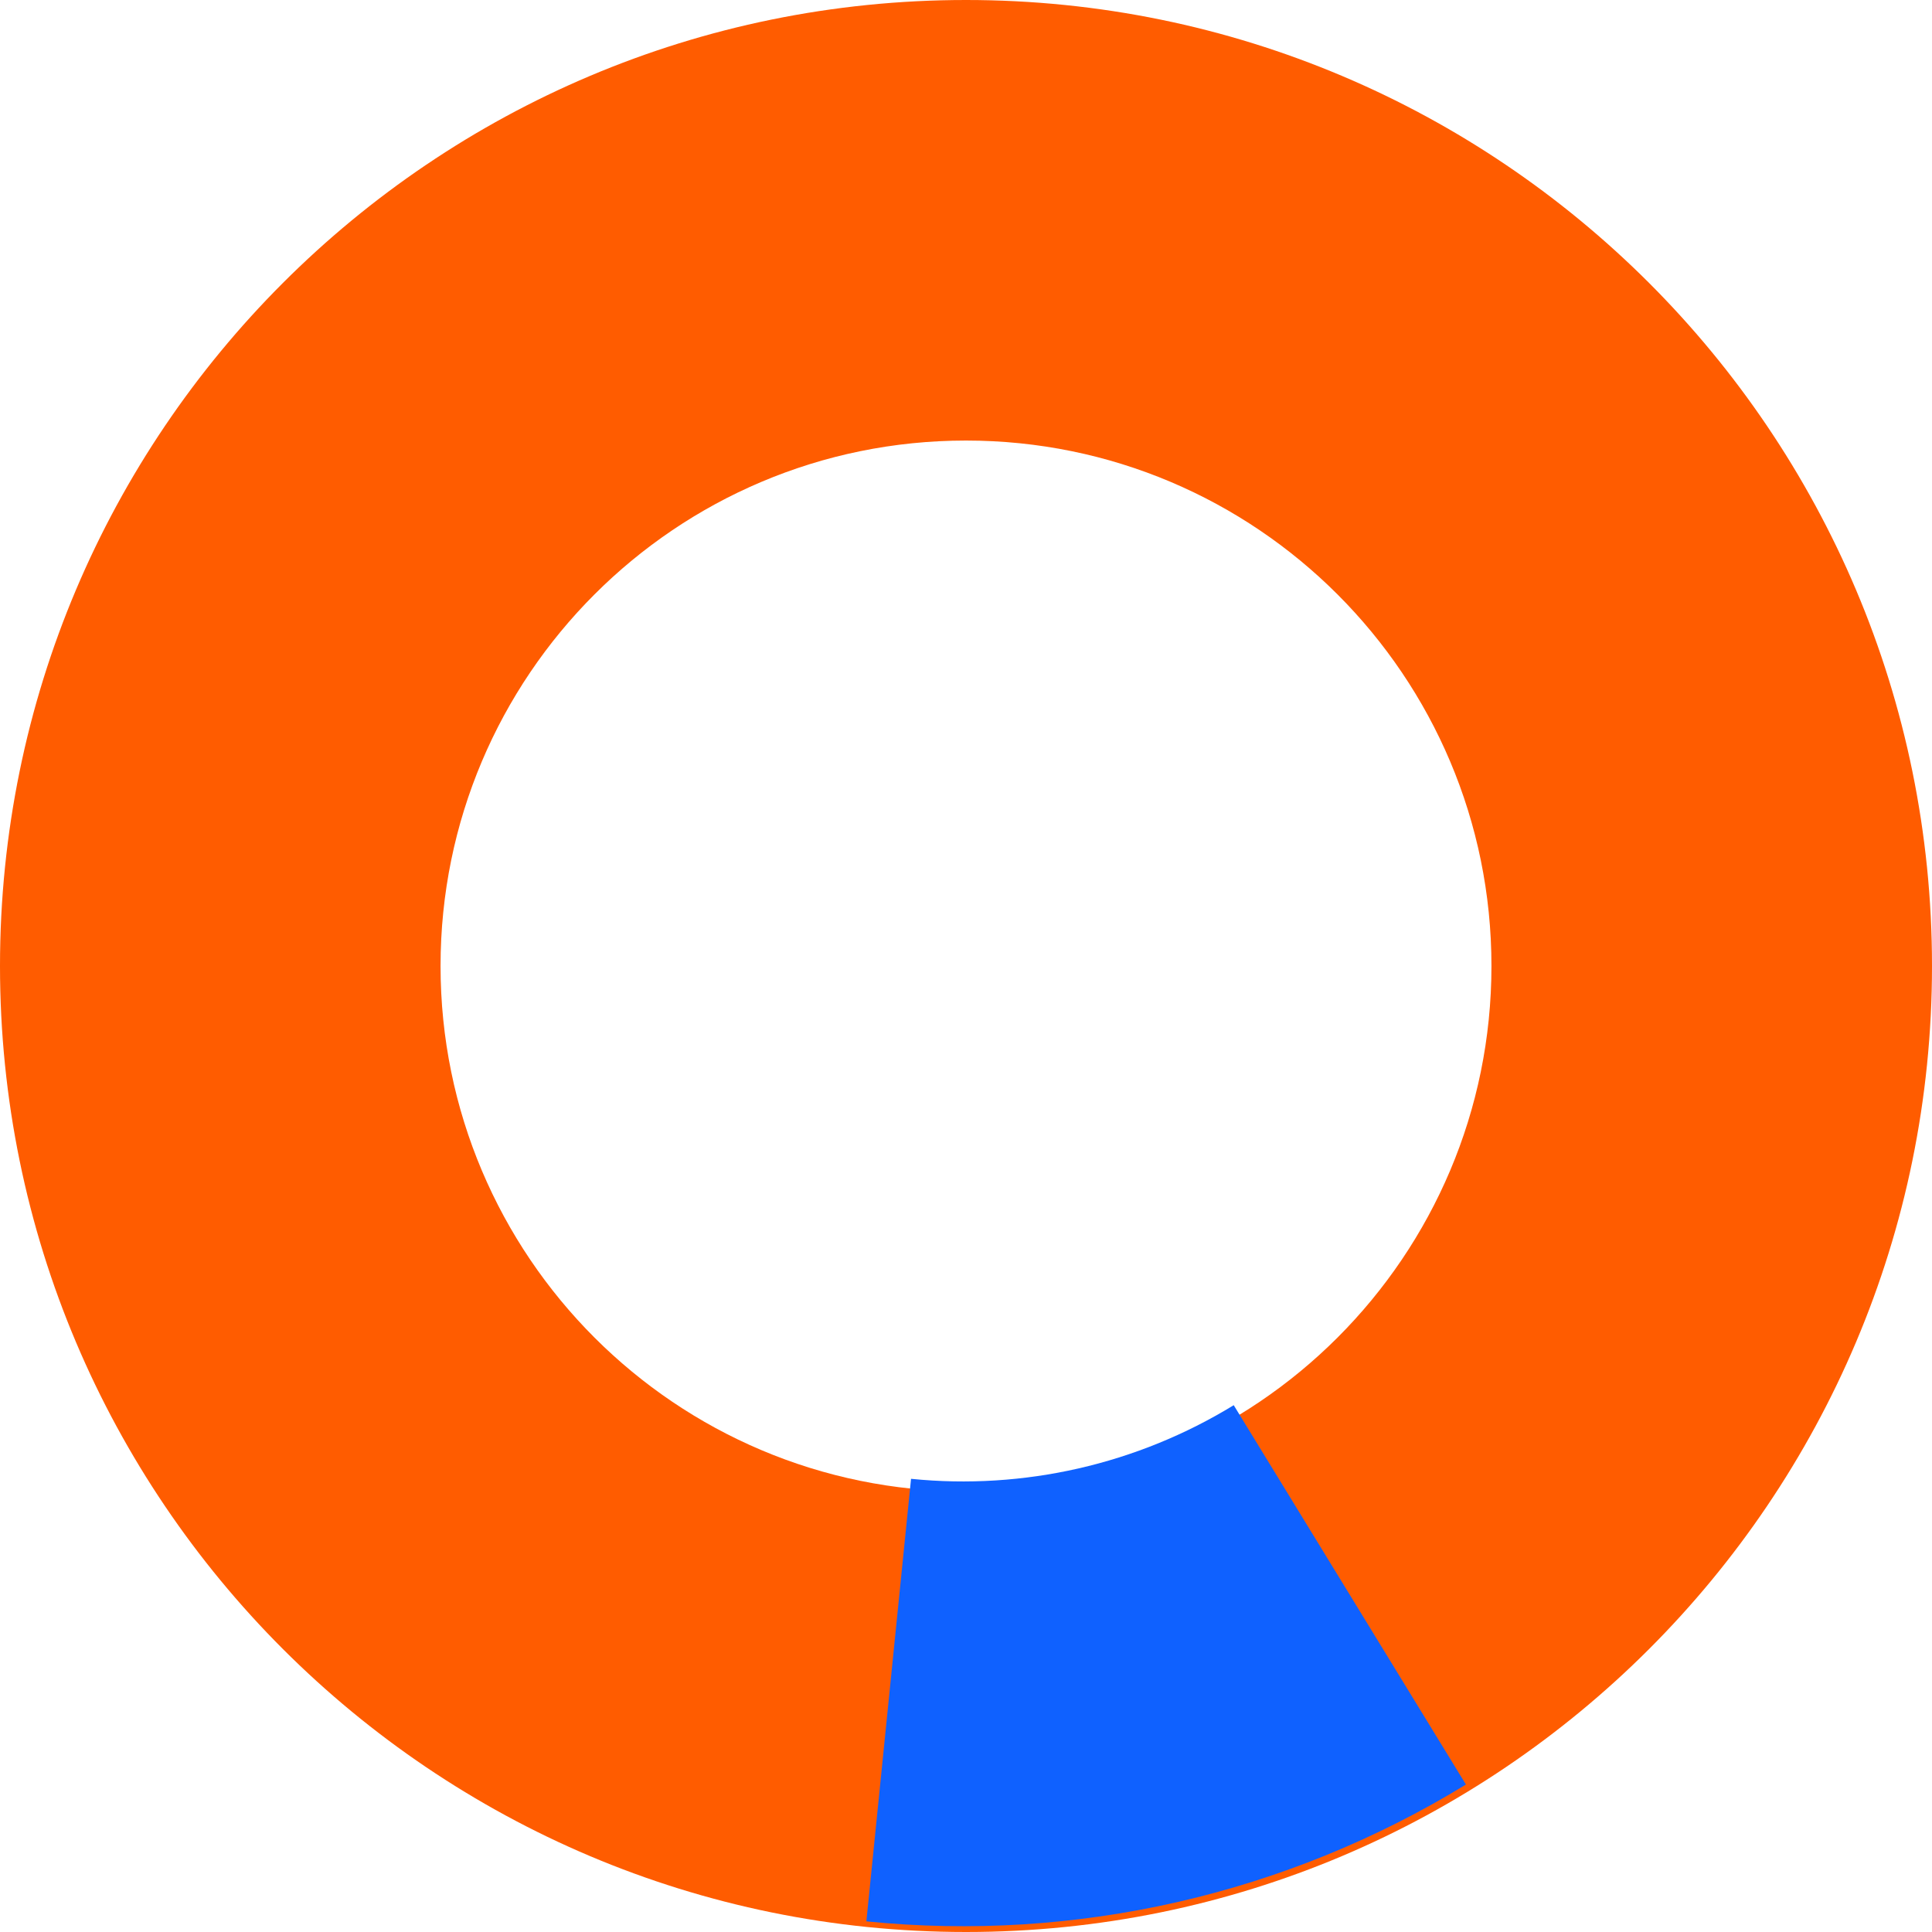 <svg width="112" height="112" viewBox="0 0 112 112" fill="none" xmlns="http://www.w3.org/2000/svg">
<path d="M112 56C112 86.928 86.928 112 56 112C25.072 112 0 86.928 0 56C0 25.072 25.072 0 56 0C86.928 0 112 25.072 112 56ZM25.539 56C25.539 72.823 39.177 86.461 56 86.461C72.823 86.461 86.461 72.823 86.461 56C86.461 39.177 72.823 25.539 56 25.539C39.177 25.539 25.539 39.177 25.539 56Z" fill="#FF5C00"/>
<path d="M50.224 111.383C62.365 112.609 74.574 109.823 84.982 103.452L71.52 81.46C65.919 84.889 59.349 86.389 52.814 85.729L50.224 111.383Z" fill="#0F61FF"/>
</svg>
